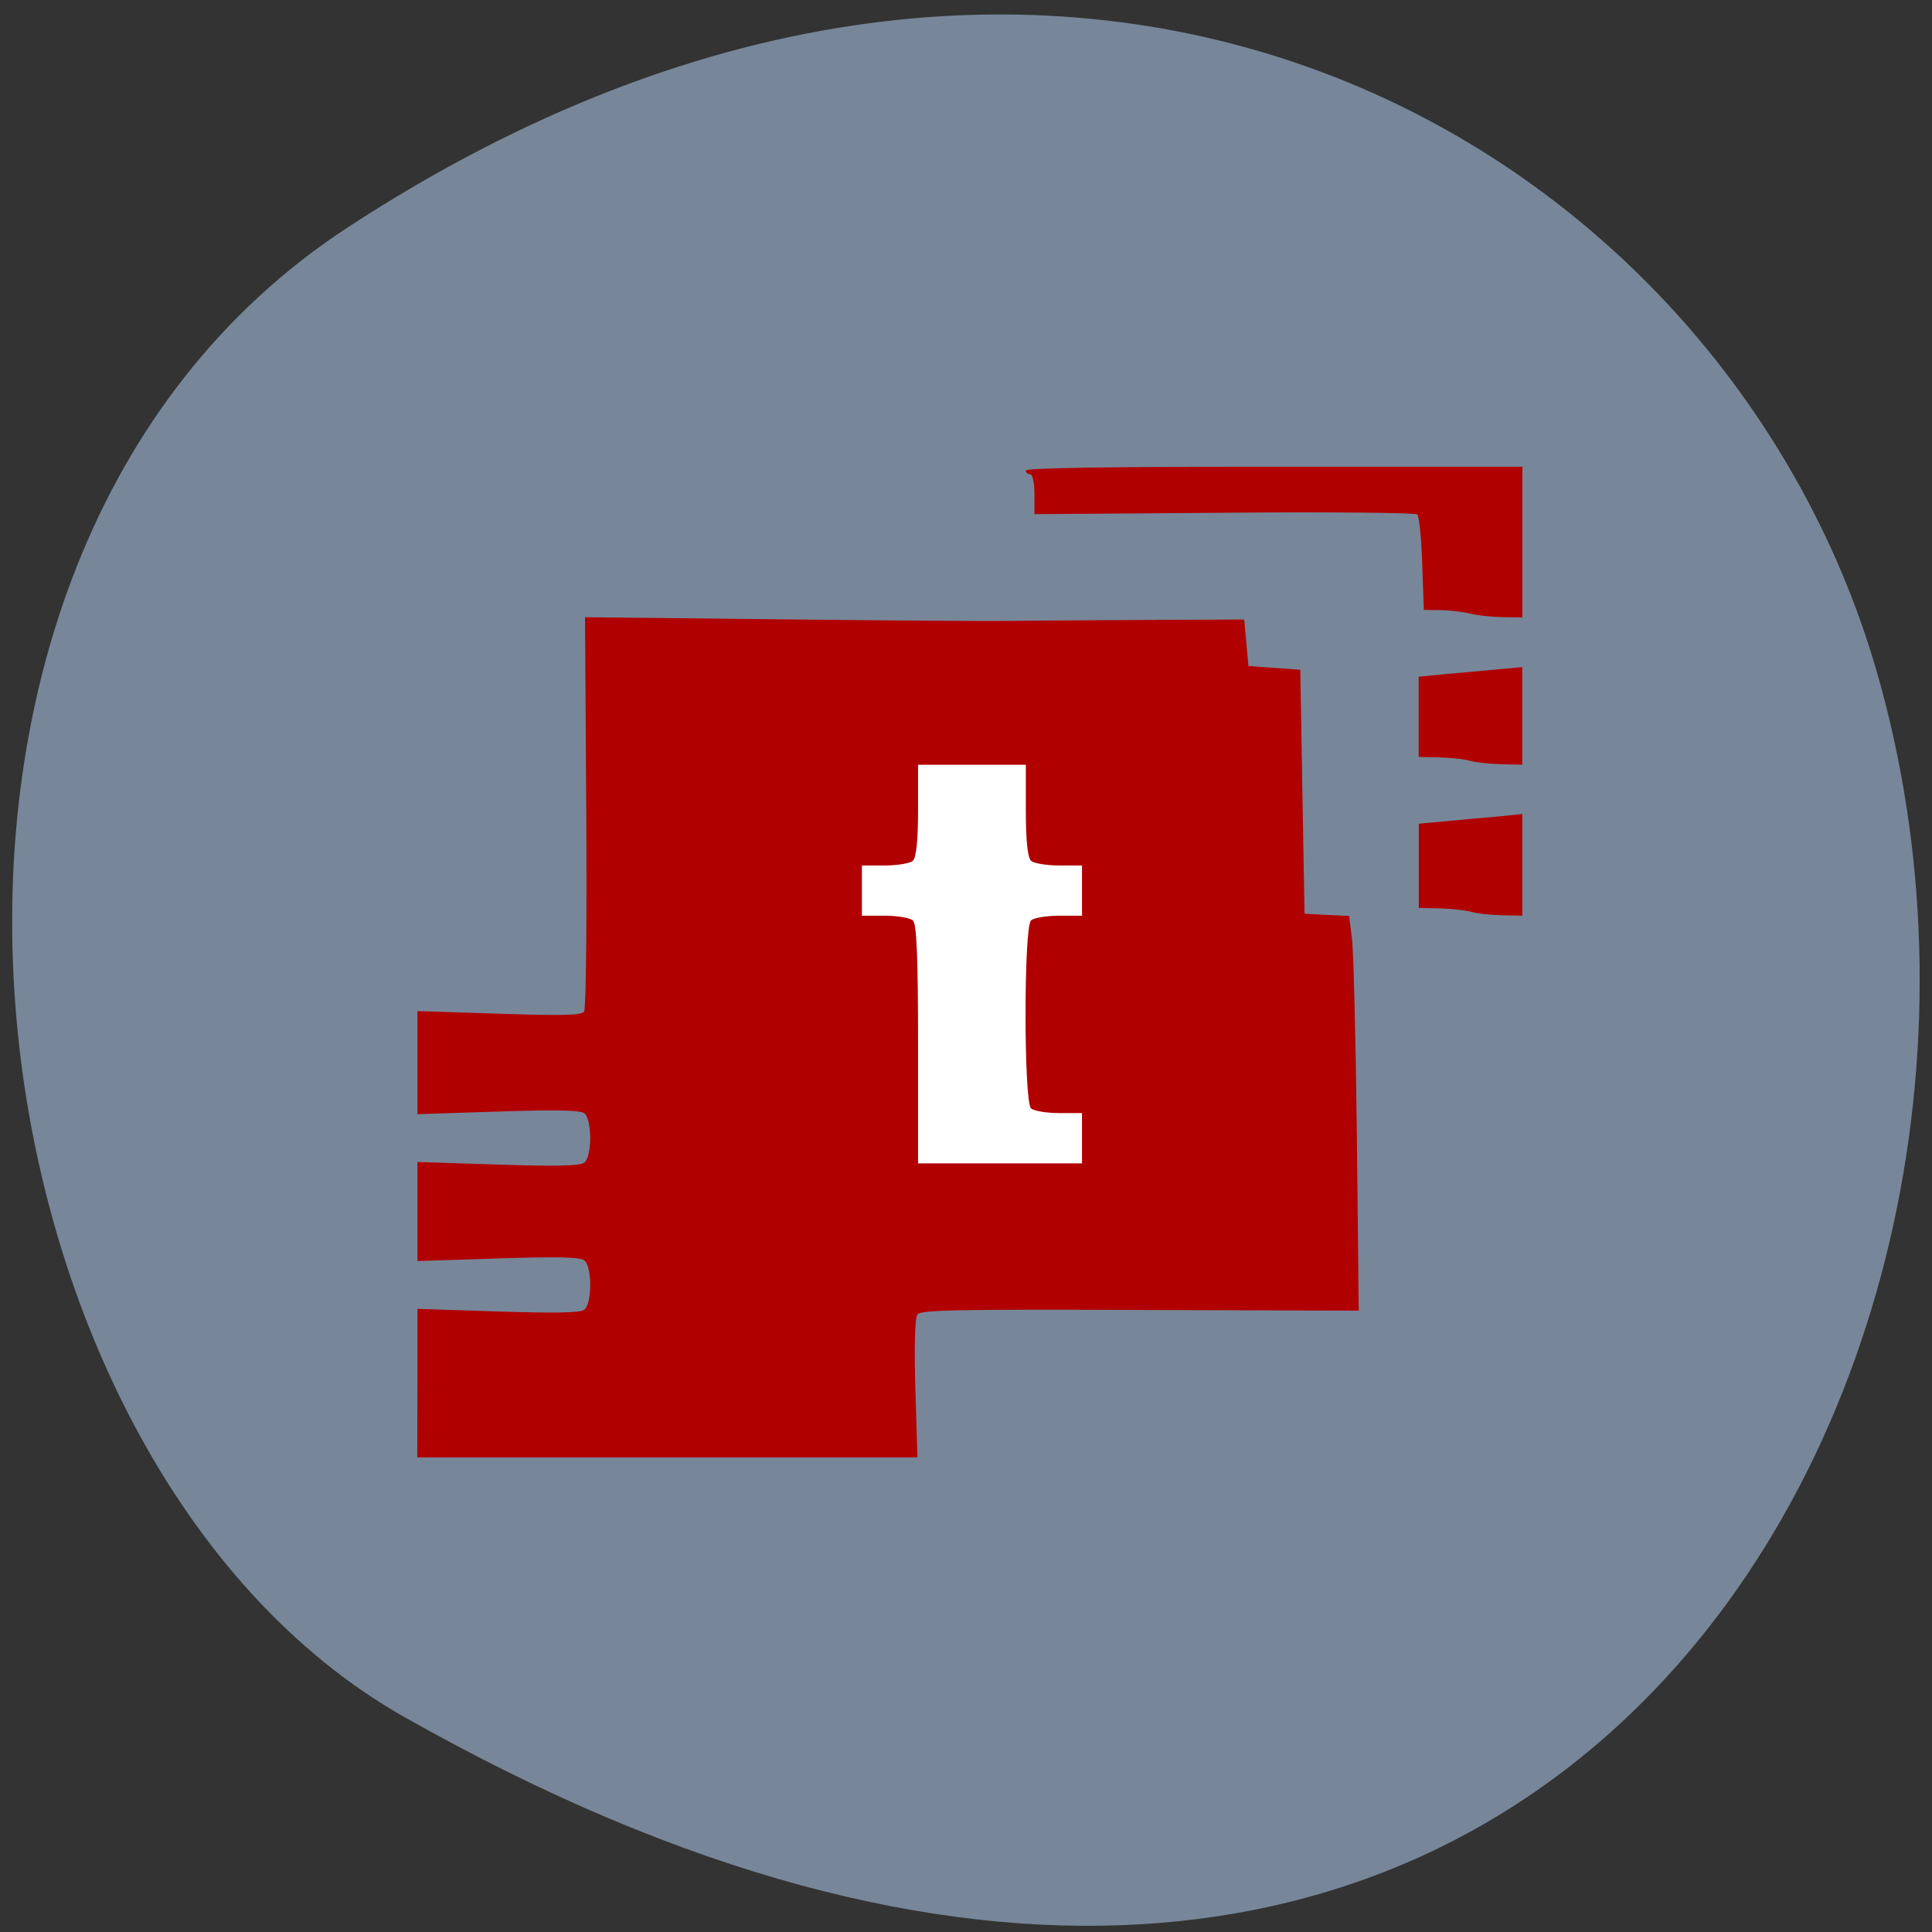 <svg xmlns="http://www.w3.org/2000/svg" viewBox="0 0 32 32"><rect x="0" y="0" width="32" height="32" fill="#333333" stroke="none"/><path d="m 5.754 3.77 c 11.902 -7.785 22.746 -1.504 25.32 7.316 c 3.457 11.859 -5.637 27.965 -24.379 17.352 c -7.449 -4.215 -9.422 -19.12 -0.941 -24.668" fill="#778799"/><path d="m 110.53 90.03 h 37.13 c 3.531 0 6.375 2.844 6.375 6.375 v 61 c 0 3.531 -2.844 6.375 -6.375 6.375 h -37.12 c -3.531 0 -6.406 -2.844 -6.406 -6.375 v -61 c 0 -3.531 2.875 -6.375 6.406 -6.375" transform="scale(0.125)" fill="#fff" stroke="#fff" stroke-width="1.678"/><path d="m 6.914 22.906 v -1.227 l 1.332 0.043 c 0.957 0.031 1.359 0.023 1.43 -0.027 c 0.133 -0.098 0.133 -0.723 0 -0.82 c -0.07 -0.055 -0.473 -0.063 -1.43 -0.031 l -1.332 0.043 v -1.641 l 1.332 0.043 c 0.957 0.031 1.359 0.023 1.43 -0.031 c 0.133 -0.098 0.133 -0.723 0 -0.82 c -0.07 -0.051 -0.473 -0.059 -1.43 -0.027 l -1.332 0.043 v -1.707 l 1.355 0.043 c 1.047 0.035 1.363 0.027 1.406 -0.035 c 0.031 -0.047 0.047 -1.531 0.035 -3.305 l -0.02 -3.227 l 3.242 0.035 c 1.781 0.02 3.449 0.031 3.707 0.027 c 0.254 -0.004 1.254 -0.012 2.215 -0.016 l 1.754 -0.008 l 0.035 0.383 l 0.035 0.387 l 0.859 0.063 l 0.07 4.04 l 0.367 0.02 l 0.371 0.016 l 0.047 0.367 c 0.027 0.199 0.063 1.672 0.082 3.27 l 0.031 2.902 l -3.621 -0.012 c -3.035 -0.012 -3.633 0 -3.688 0.074 c -0.043 0.055 -0.055 0.539 -0.035 1.227 l 0.035 1.141 h -8.285 m 11.01 -5.289 v -0.414 h -0.379 c -0.207 0 -0.418 -0.035 -0.465 -0.078 c -0.121 -0.109 -0.121 -3.01 0 -3.113 c 0.047 -0.043 0.258 -0.078 0.465 -0.078 h 0.379 v -0.832 h -0.379 c -0.207 0 -0.418 -0.035 -0.465 -0.078 c -0.055 -0.051 -0.086 -0.332 -0.086 -0.832 v -0.758 h -1.785 v 0.758 c 0 0.5 -0.031 0.781 -0.086 0.832 c -0.047 0.043 -0.258 0.078 -0.465 0.078 h -0.379 v 0.832 h 0.379 c 0.207 0 0.418 0.035 0.465 0.078 c 0.063 0.055 0.086 0.598 0.086 2.051 v 1.973 h 2.715 m 6.438 -4.168 c -0.098 -0.027 -0.332 -0.051 -0.52 -0.055 l -0.34 -0.008 v -1.395 l 0.43 -0.039 c 0.234 -0.023 0.621 -0.059 0.859 -0.078 l 0.426 -0.043 v 1.684 l -0.34 -0.008 c -0.184 -0.004 -0.418 -0.027 -0.516 -0.059 m 0 -2.496 c -0.098 -0.031 -0.332 -0.055 -0.52 -0.059 l -0.34 -0.008 v -1.328 l 0.43 -0.043 c 0.234 -0.02 0.621 -0.055 0.859 -0.078 l 0.426 -0.039 v 1.617 l -0.34 -0.008 c -0.184 -0.004 -0.418 -0.027 -0.516 -0.055 m 0 -2.438 c -0.098 -0.027 -0.313 -0.055 -0.477 -0.059 l -0.297 -0.004 l -0.027 -0.766 c -0.012 -0.418 -0.051 -0.785 -0.082 -0.816 c -0.035 -0.027 -1.473 -0.043 -3.199 -0.027 l -3.141 0.023 v -0.332 c 0 -0.18 -0.031 -0.328 -0.07 -0.328 c -0.039 0 -0.074 -0.027 -0.074 -0.063 c 0 -0.043 1.418 -0.063 4.113 -0.063 h 4.113 v 2.496 l -0.34 -0.004 c -0.188 -0.004 -0.422 -0.031 -0.52 -0.059" fill="#b10000"/></svg>
